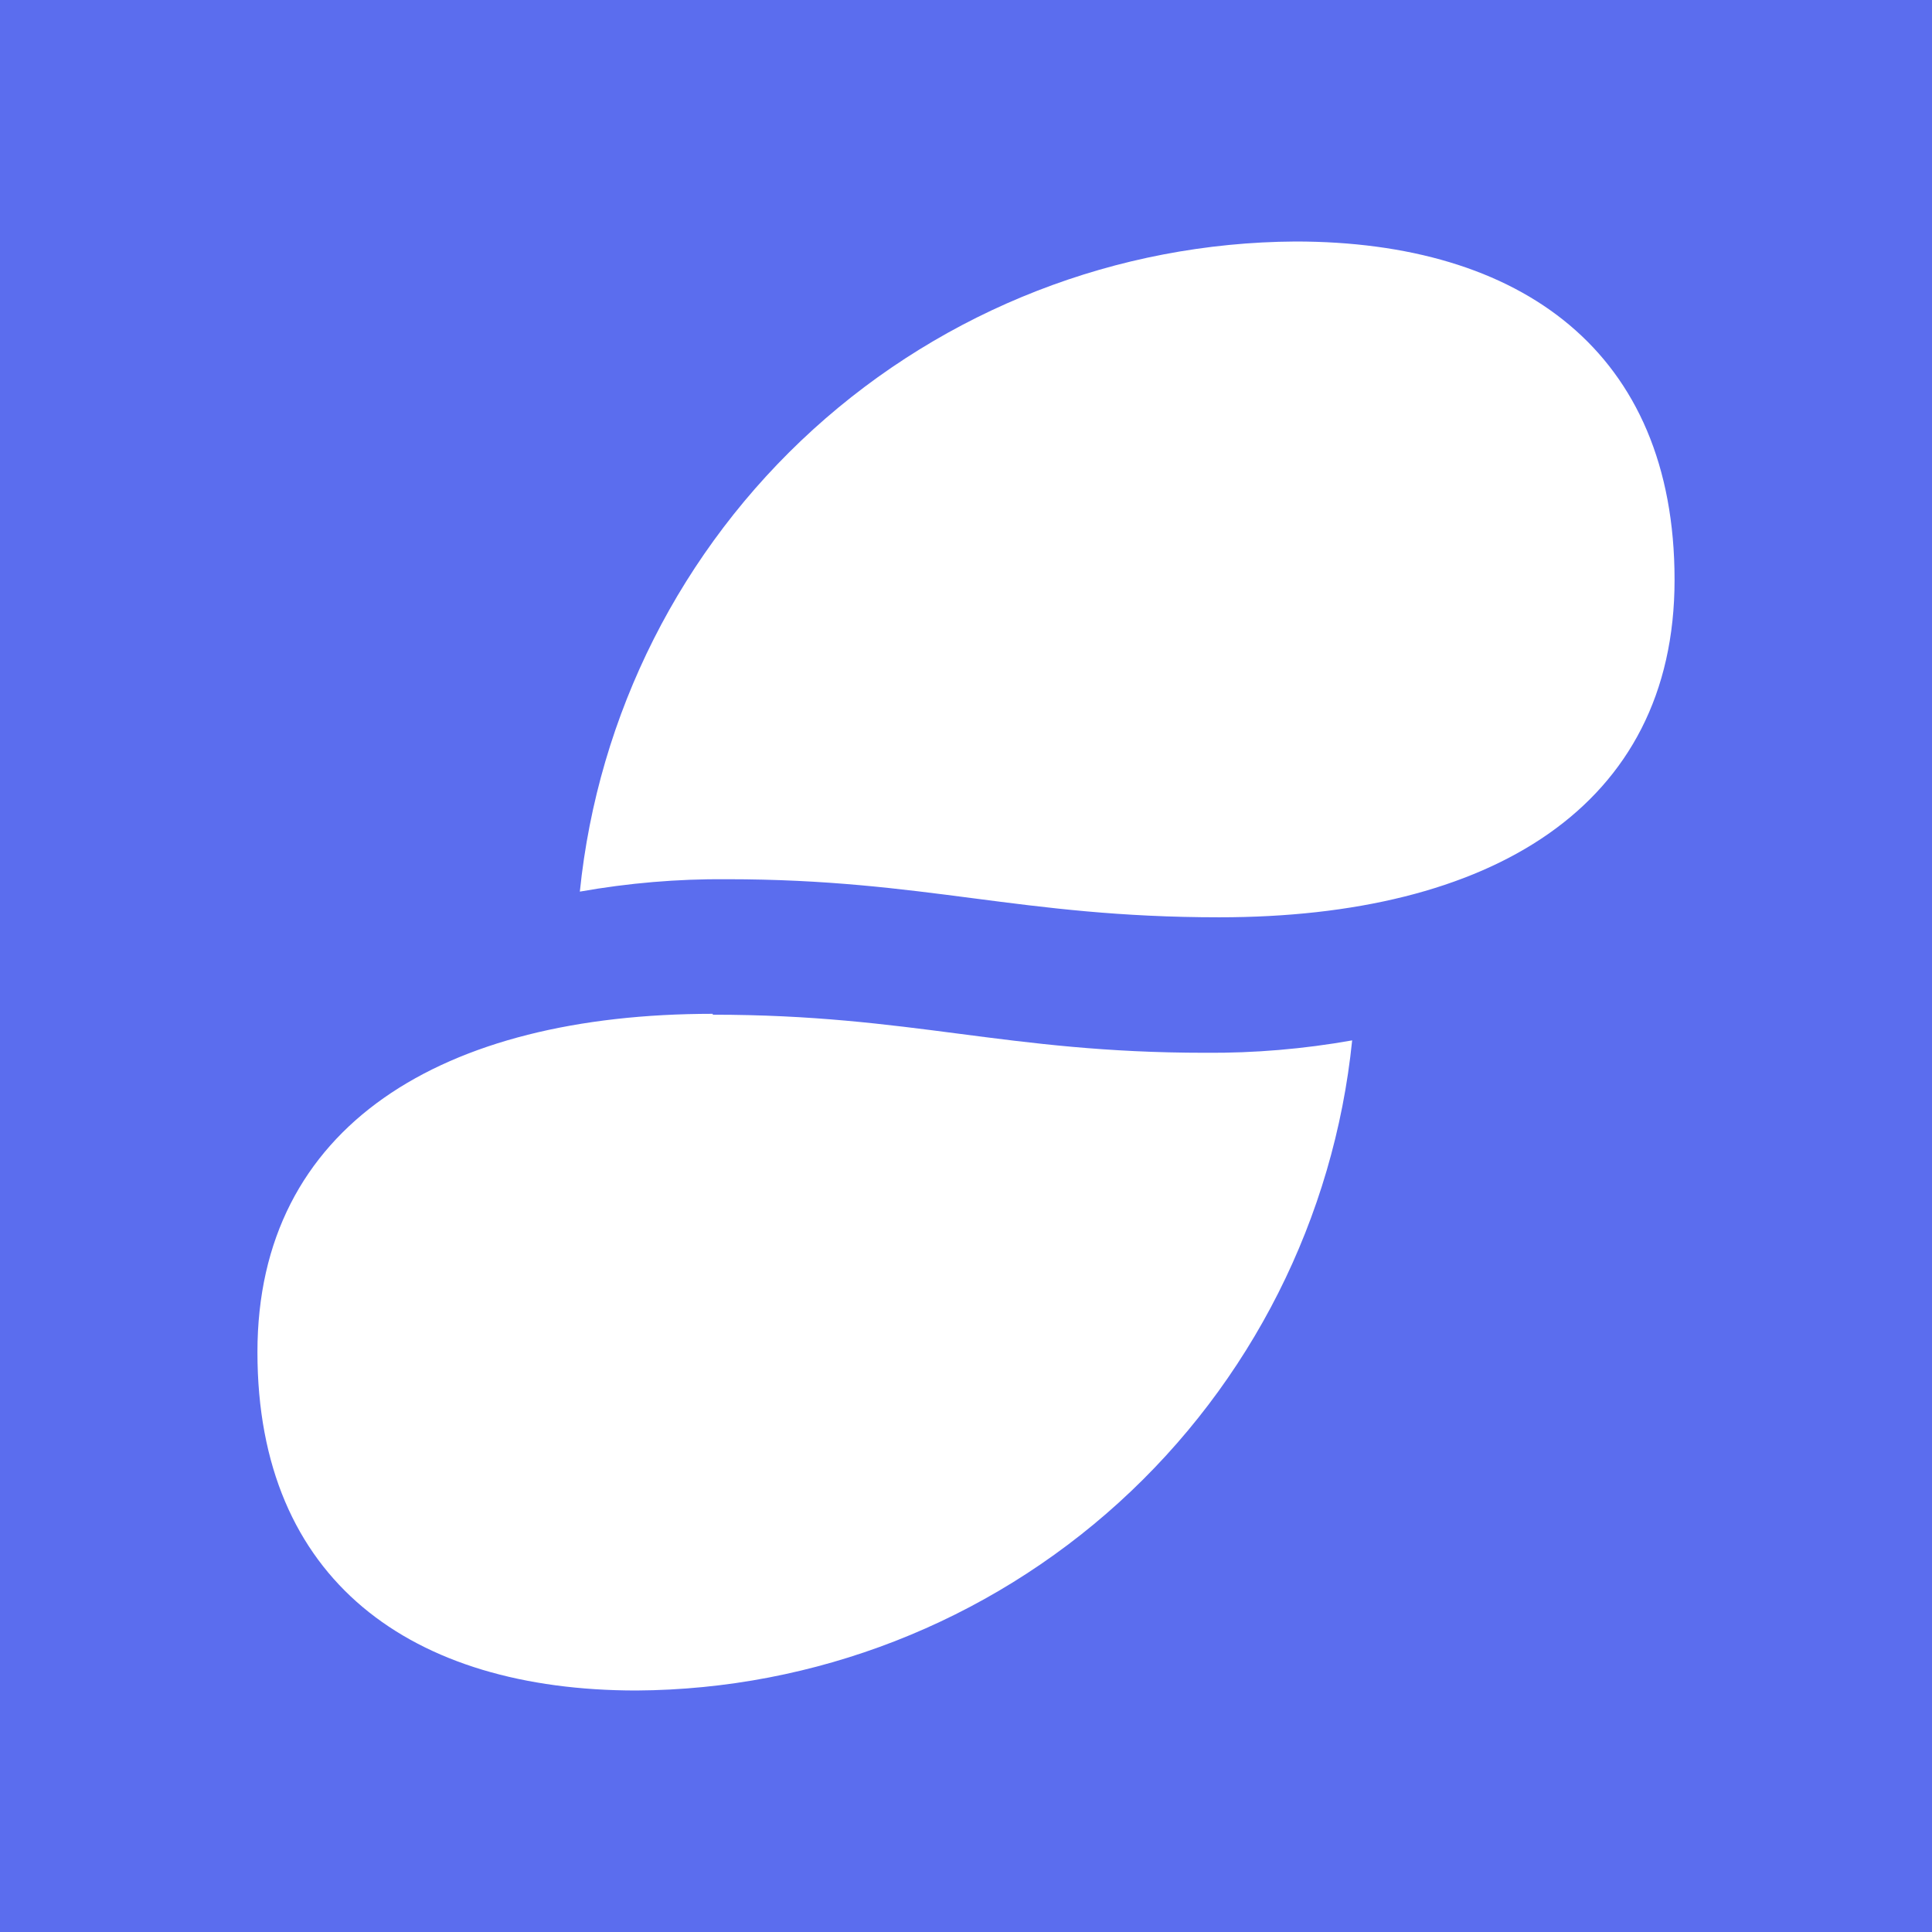 <svg width="24" height="24" viewBox="0 0 24 24" fill="none" xmlns="http://www.w3.org/2000/svg">
<rect x="0" y="0" width="24" height="24" fill="#333333" stroke="none"/>
<g clip-path="url(#clip0_328_35491)">
<path d="M24 0H0V24H24V0Z" fill="#5B6DEE"/>
<path d="M9.03 10.922C8.417 10.917 7.806 10.969 7.203 11.076C7.428 8.87 8.461 6.826 10.101 5.335C11.742 3.845 13.876 3.013 16.093 3C18.888 3 20.802 4.364 20.802 7.203C20.802 10.031 18.503 11.395 15.147 11.395C12.671 11.395 11.505 10.922 9.03 10.922ZM8.854 12.594C5.498 12.594 3.198 13.981 3.198 16.797C3.198 19.636 5.113 21 7.907 21C10.124 20.987 12.258 20.155 13.899 18.665C15.54 17.174 16.572 15.13 16.797 12.924C16.195 13.031 15.583 13.083 14.971 13.078C12.495 13.078 11.329 12.605 8.854 12.605" fill="white"/>
</g>
<defs>
<clipPath id="clip0_328_35491">
<rect width="24" height="24" fill="white"/>
</clipPath>
</defs>
</svg>

